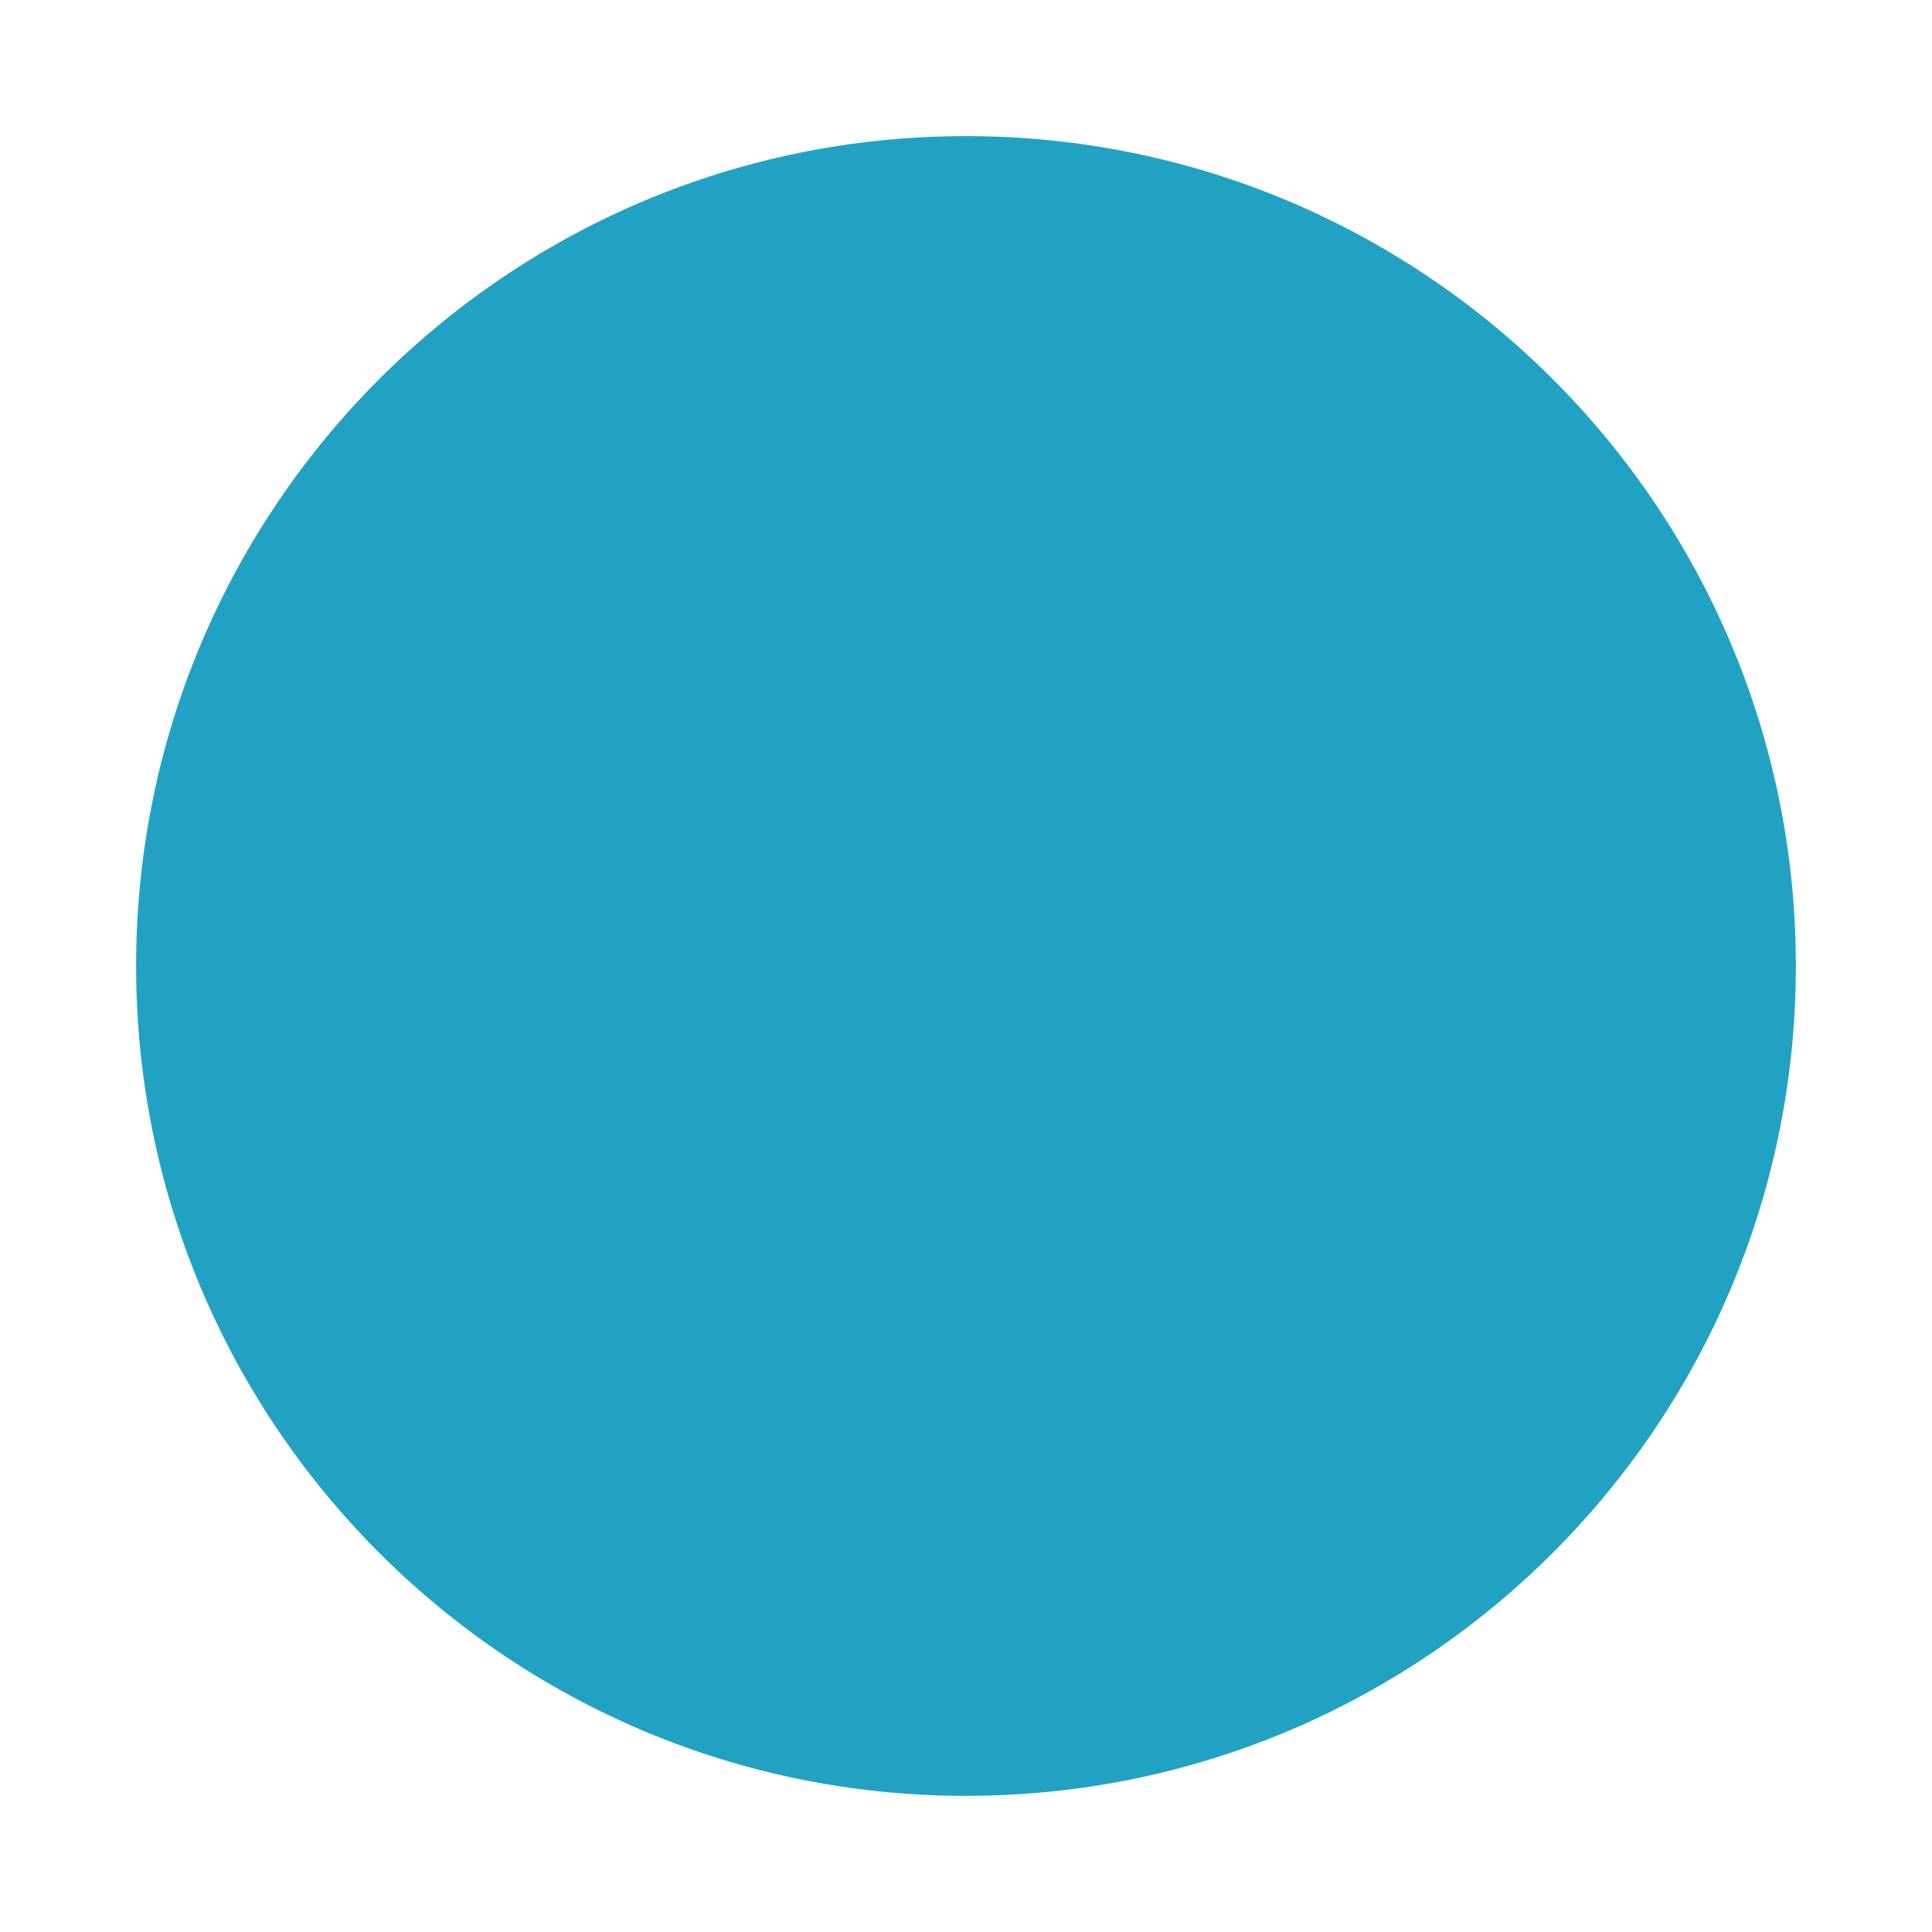 <svg version="1.1" xmlns="http://www.w3.org/2000/svg" xmlns:xlink="http://www.w3.org/1999/xlink" width="74.323" height="74.322" viewBox="0,0,74.323,74.322"><g transform="translate(-202.839,-142.839)"><g stroke="none" stroke-width="0" stroke-miterlimit="10"><path d="M208.075,180c0,-17.632 14.293,-31.925 31.925,-31.925c17.632,0 31.925,14.293 31.925,31.925c0,17.632 -14.293,31.925 -31.925,31.925c-17.632,0 -31.925,-14.293 -31.925,-31.925z" fill="#22a2c3"/><path d="M202.839,217.161v-74.322h74.323v74.322z" fill="none"/></g></g></svg><!--rotationCenter:37.161225:37.161225-->